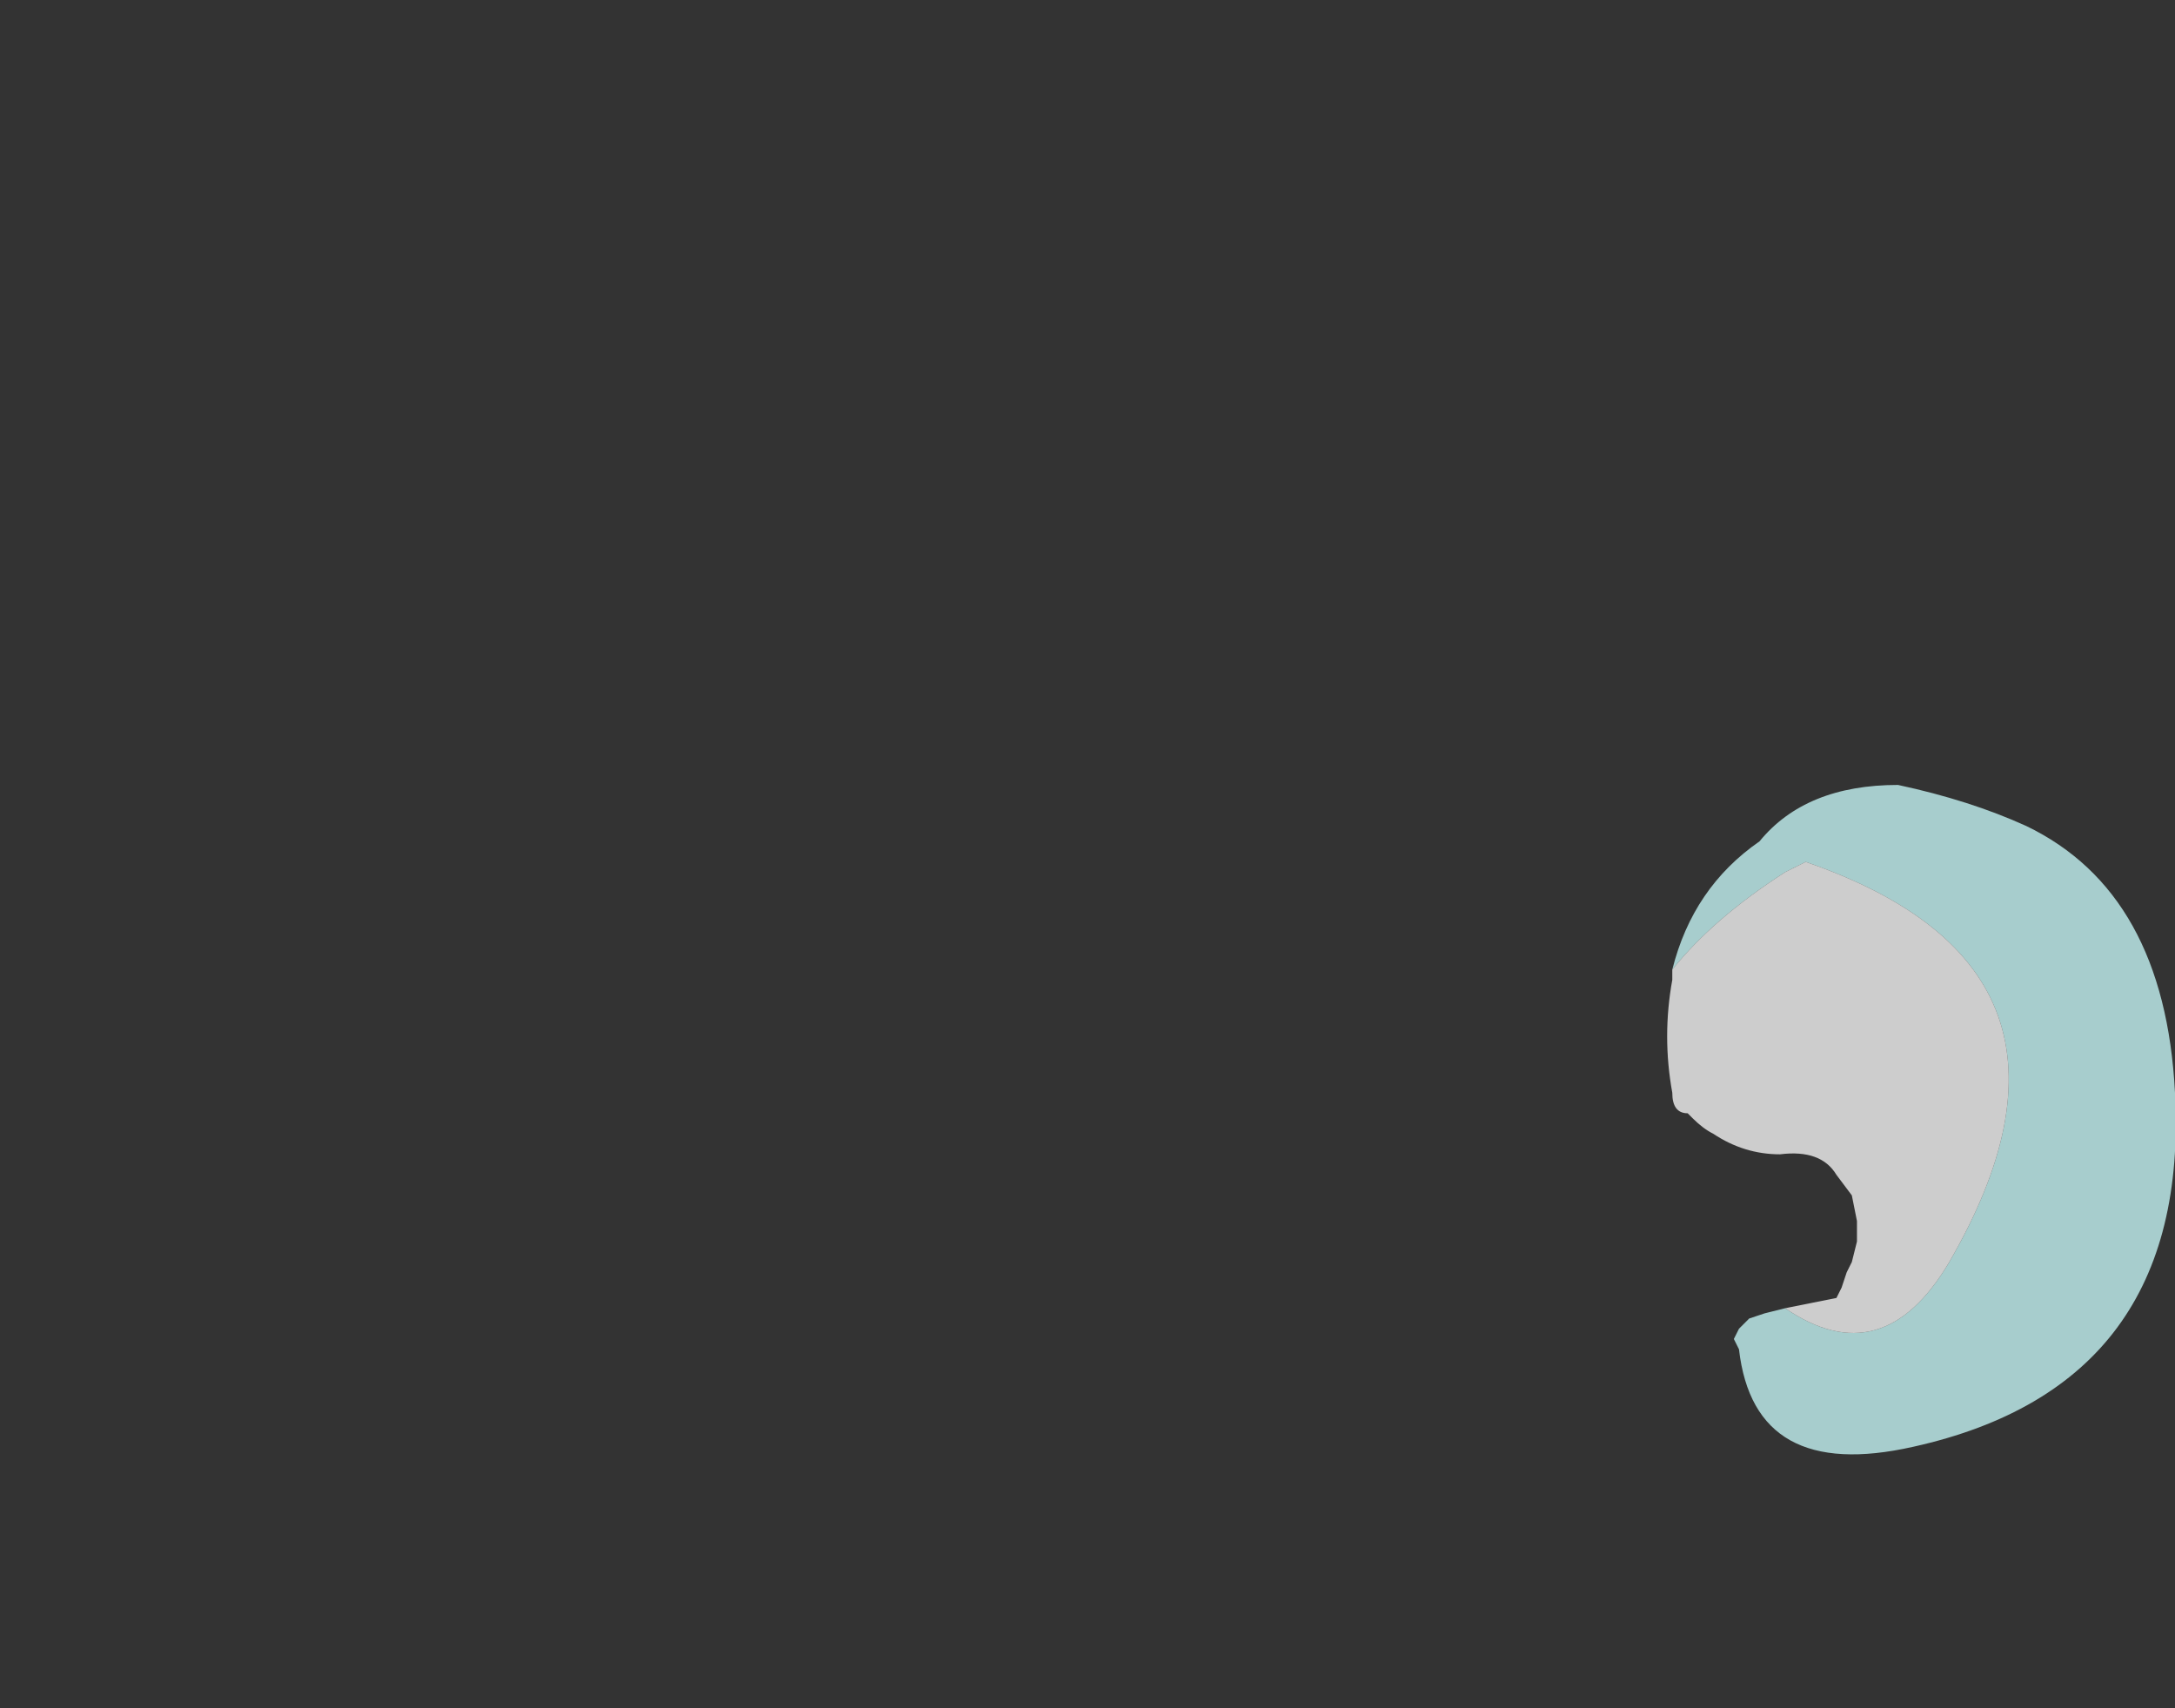 <?xml version="1.0" encoding="UTF-8" standalone="no"?>
<svg xmlns:ffdec="https://www.free-decompiler.com/flash" xmlns:xlink="http://www.w3.org/1999/xlink" ffdec:objectType="frame" height="116.55px" width="148.4px" xmlns="http://www.w3.org/2000/svg">
  <rect width="100%" height="100%" fill="#333333" stroke="none"/>
  <g transform="matrix(1.0, 0.0, 0.0, 1.0, 65.1, 140.7)">
    <use ffdec:characterId="3178" height="6.55" transform="matrix(7.0, 0.0, 0.0, 7.0, 48.65, -87.15)" width="4.95" xlink:href="#shape0"/>
  </g>
  <defs>
    <g id="shape0" transform="matrix(1.0, 0.0, 0.0, 1.0, -6.95, 12.45)">
      <path d="M7.0 -10.65 Q7.2 -11.45 7.85 -11.9 8.3 -12.45 9.2 -12.45 9.9 -12.3 10.45 -12.05 11.8 -11.4 11.9 -9.45 12.05 -6.6 9.35 -6.0 7.8 -5.65 7.65 -6.95 L7.6 -7.05 7.65 -7.15 7.75 -7.25 7.9 -7.3 8.1 -7.35 Q9.05 -6.7 9.7 -7.8 11.35 -10.65 8.3 -11.7 L8.1 -11.6 Q7.4 -11.15 7.0 -10.65" fill="#ccfffe" fill-opacity="0.753" fill-rule="evenodd" stroke="none"/>
      <path d="M8.1 -7.35 L8.6 -7.45 8.65 -7.55 8.7 -7.7 8.75 -7.8 8.8 -8.0 8.8 -8.2 8.75 -8.45 8.6 -8.65 Q8.45 -8.9 8.05 -8.85 7.7 -8.85 7.4 -9.05 7.3 -9.1 7.2 -9.2 L7.15 -9.25 Q7.0 -9.25 7.0 -9.45 6.9 -10.0 7.0 -10.55 L7.0 -10.65 Q7.4 -11.15 8.1 -11.6 L8.3 -11.7 Q11.35 -10.65 9.7 -7.8 9.05 -6.7 8.1 -7.35" fill="#ffffff" fill-opacity="0.753" fill-rule="evenodd" stroke="none"/>
    </g>
  </defs>
</svg>

